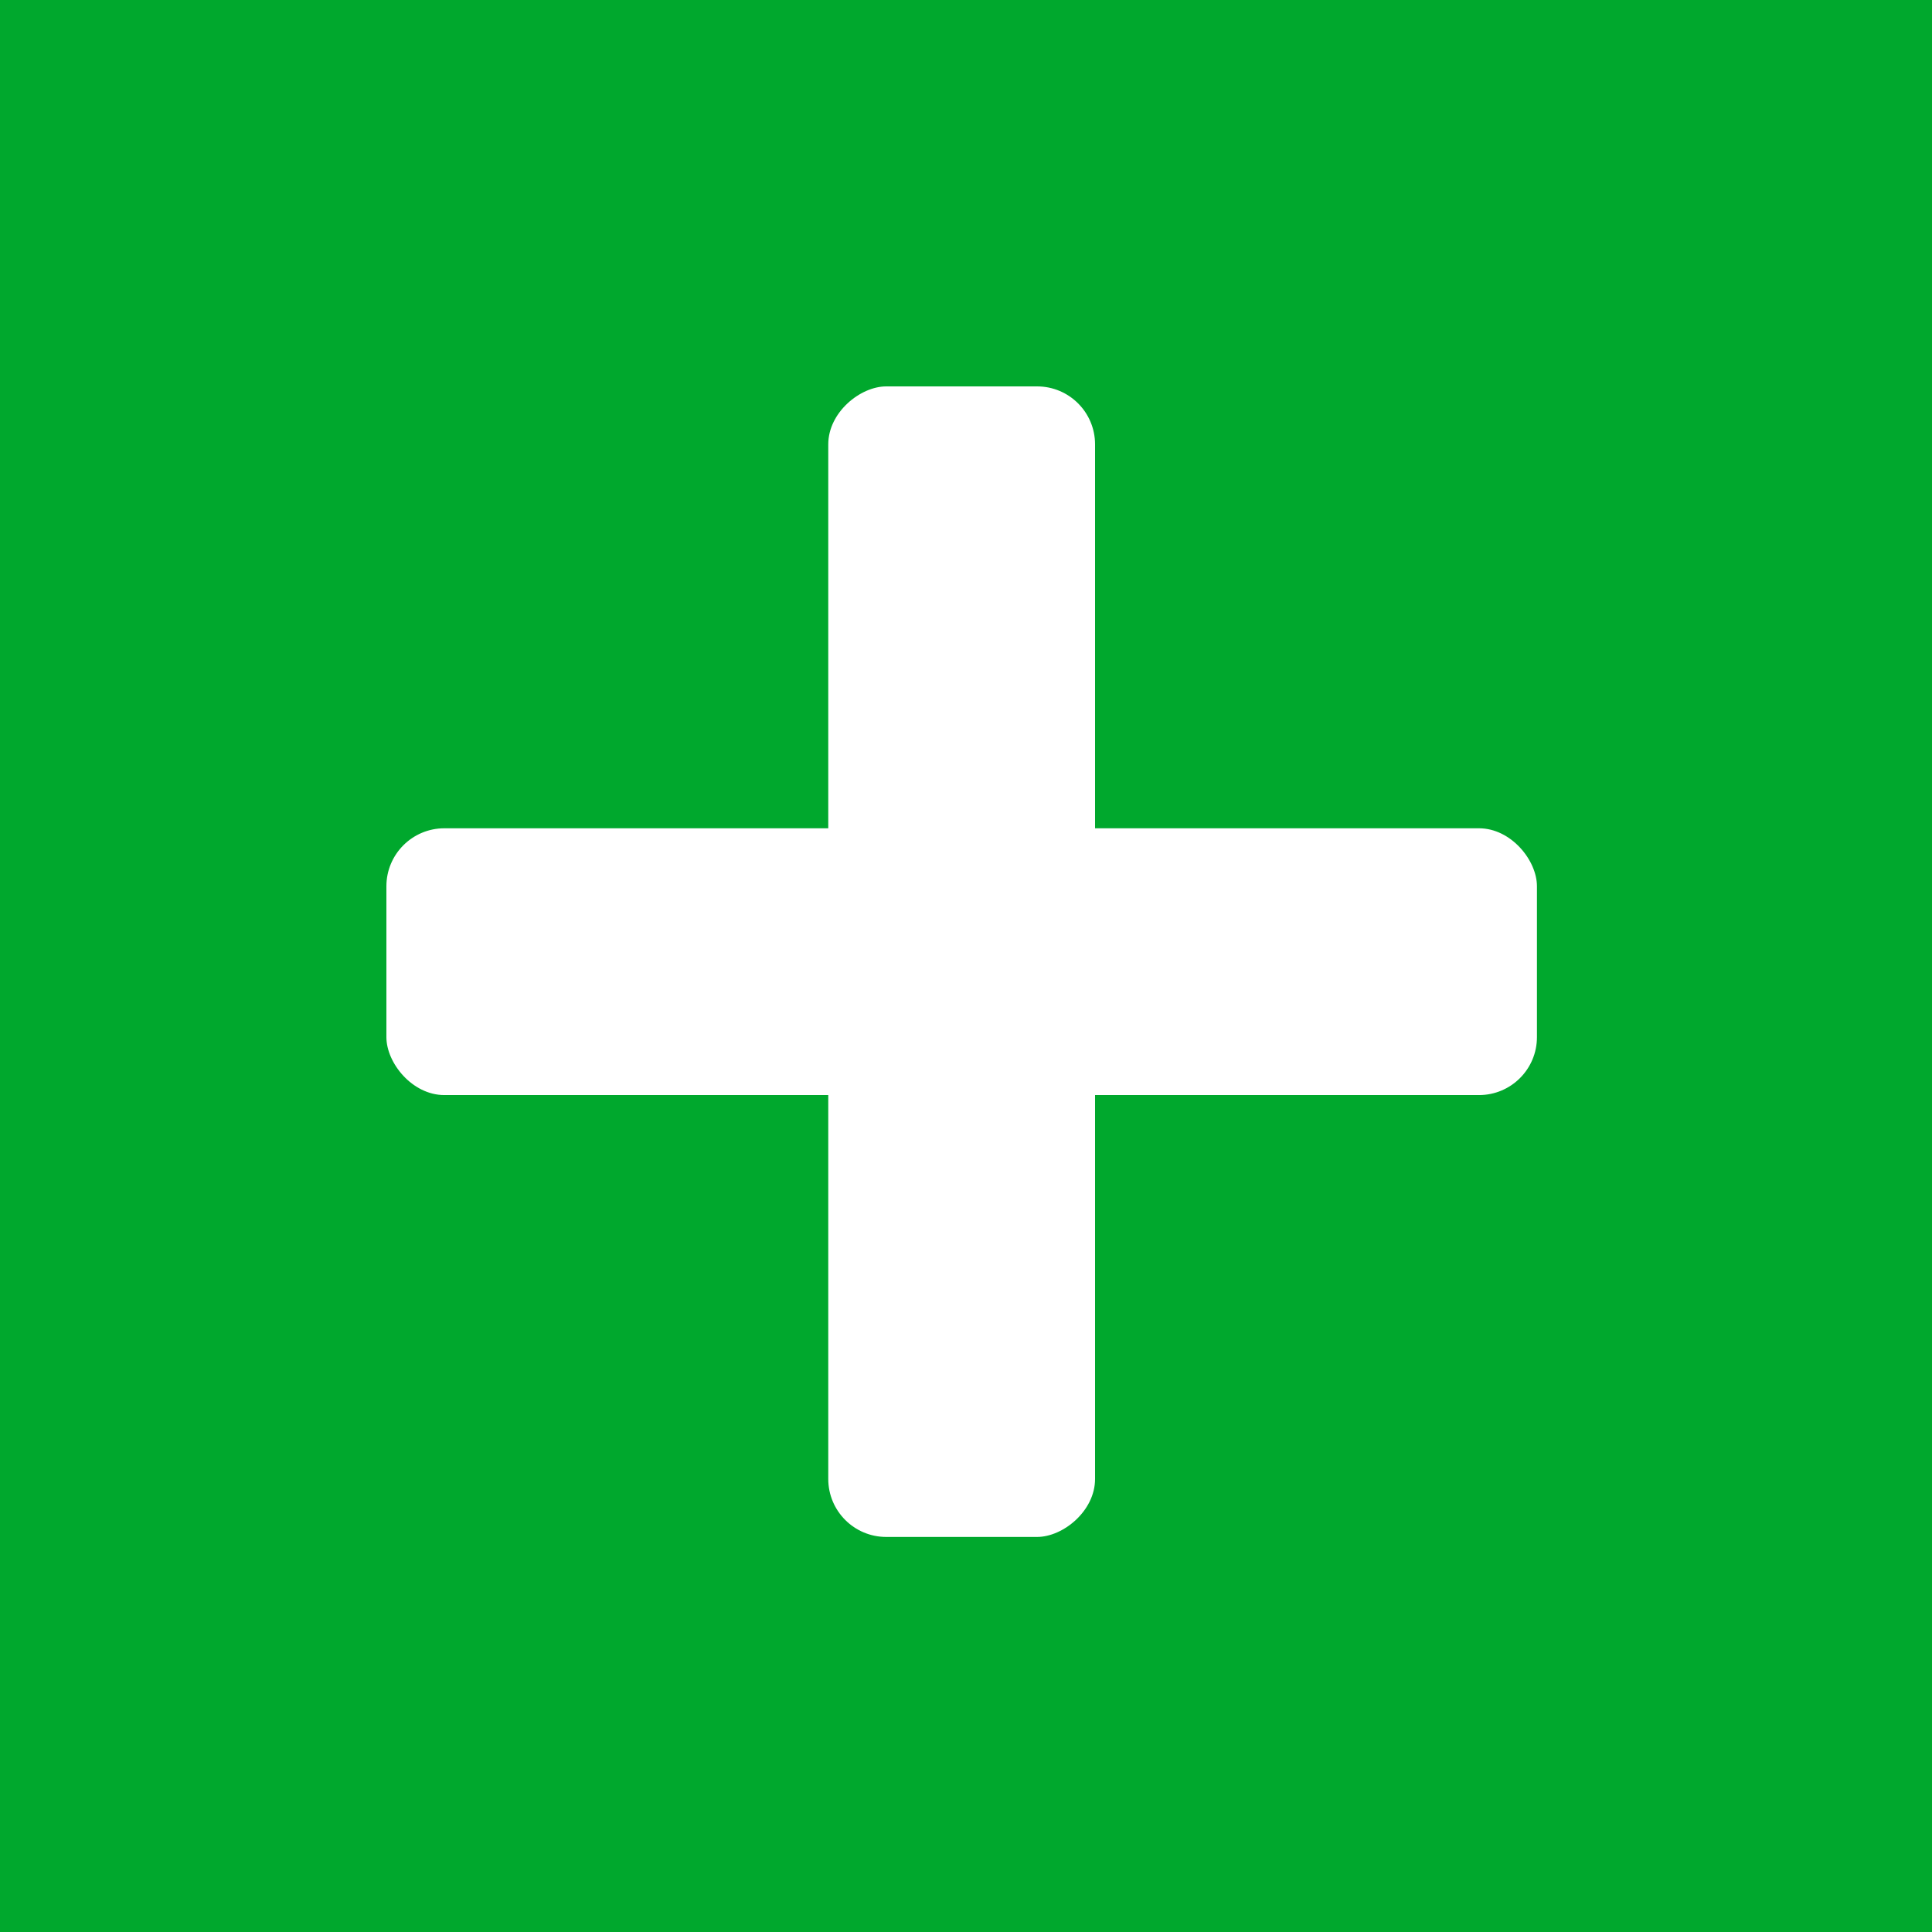 <svg xmlns="http://www.w3.org/2000/svg" width="100" height="100" viewBox="0 0 100 100">
  <g id="icon-more" transform="translate(-3202 3427)">
    <rect id="Rectángulo_1207" data-name="Rectángulo 1207" width="100" height="100" transform="translate(3202 -3427)" fill="#00a82d"/>
    <g id="Grupo_1220" data-name="Grupo 1220" transform="translate(0 -0.011)">
      <rect id="Rectángulo_1208" data-name="Rectángulo 1208" width="59.552" height="13.809" rx="3" transform="translate(3222 -3384.117)" fill="#fff"/>
      <rect id="Rectángulo_1209" data-name="Rectángulo 1209" width="59.552" height="13.809" rx="3" transform="translate(3258.68 -3406.989) rotate(90)" fill="#fff"/>
    </g>
  </g>
</svg>
